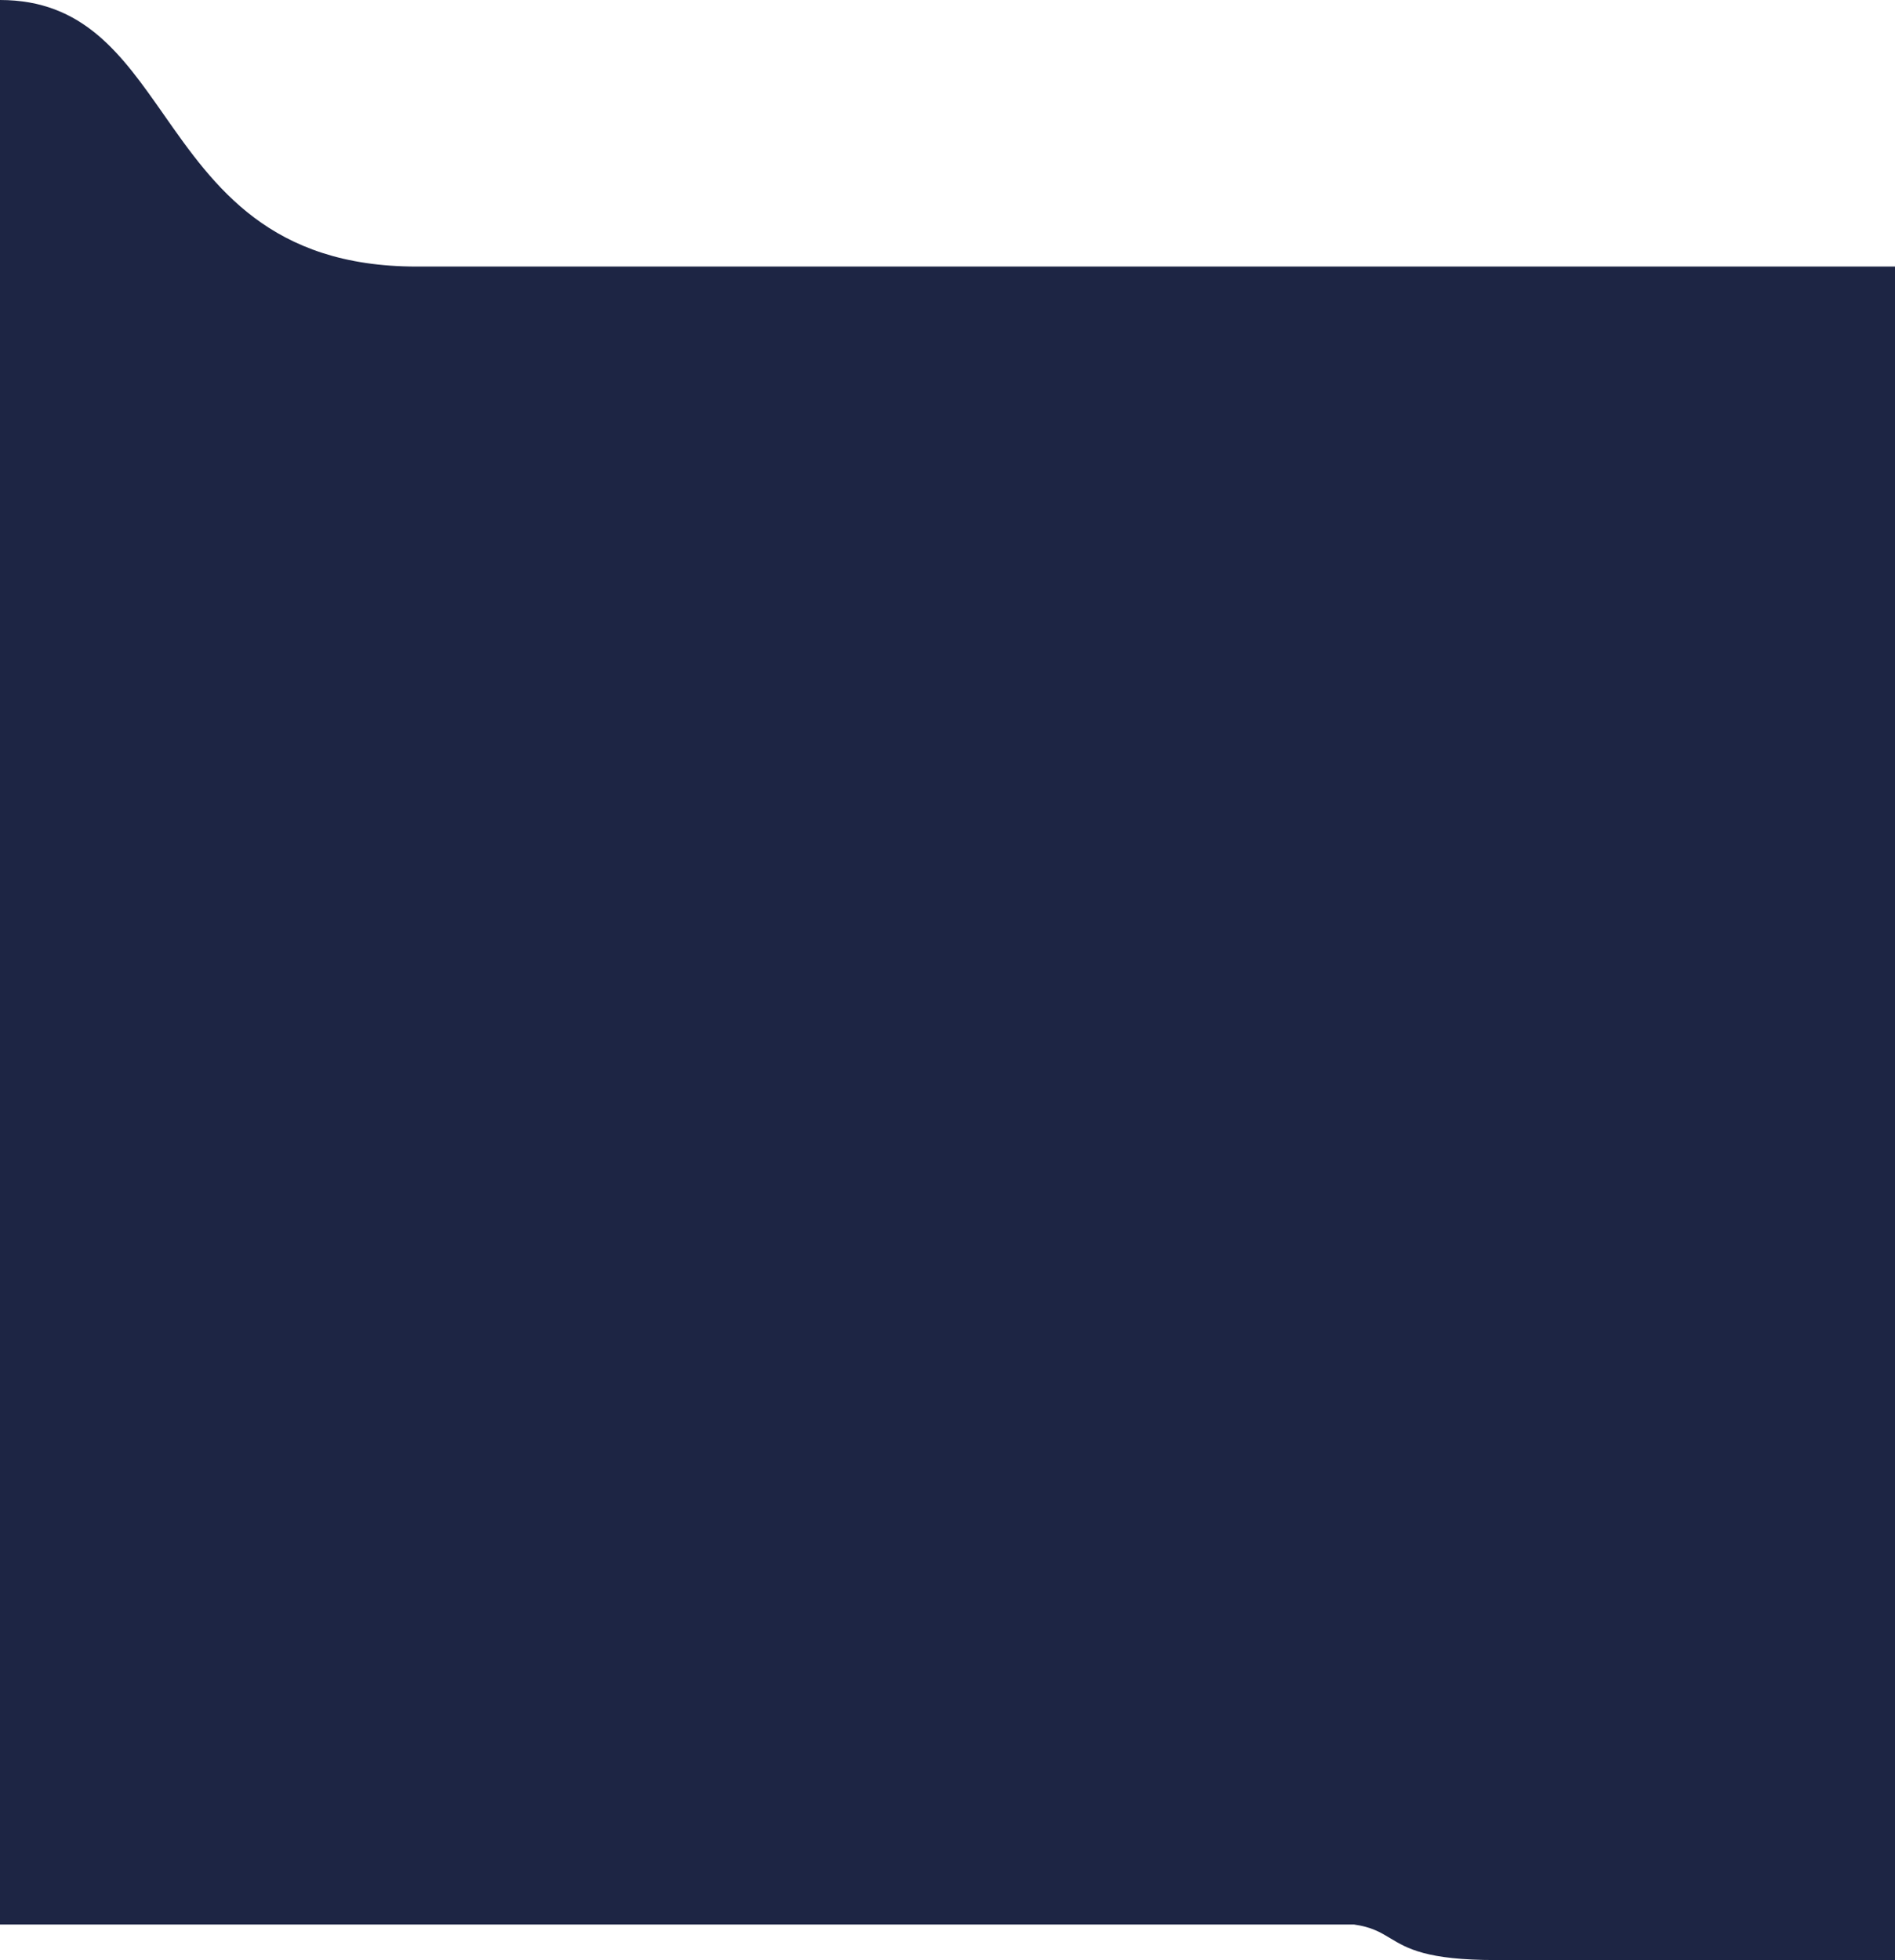 <svg width="1440" height="1489" viewBox="0 0 1440 1489" fill="none" xmlns="http://www.w3.org/2000/svg">
<path fill-rule="evenodd" clip-rule="evenodd" d="M1440 202.5L1440 205L1440 207V1461V1489C1440 1489 1229.87 1489 1136.45 1489C1084.03 1489 1069.36 1480.19 1056.48 1472.45C1049.01 1467.96 1042.15 1463.83 1028.87 1462H0V205H0L0 0C63.47 0 92.605 41.6 124.464 87.09C162.896 141.965 205.293 202.5 316.71 202.5H1440Z" fill="#1D2544"/>
</svg>
